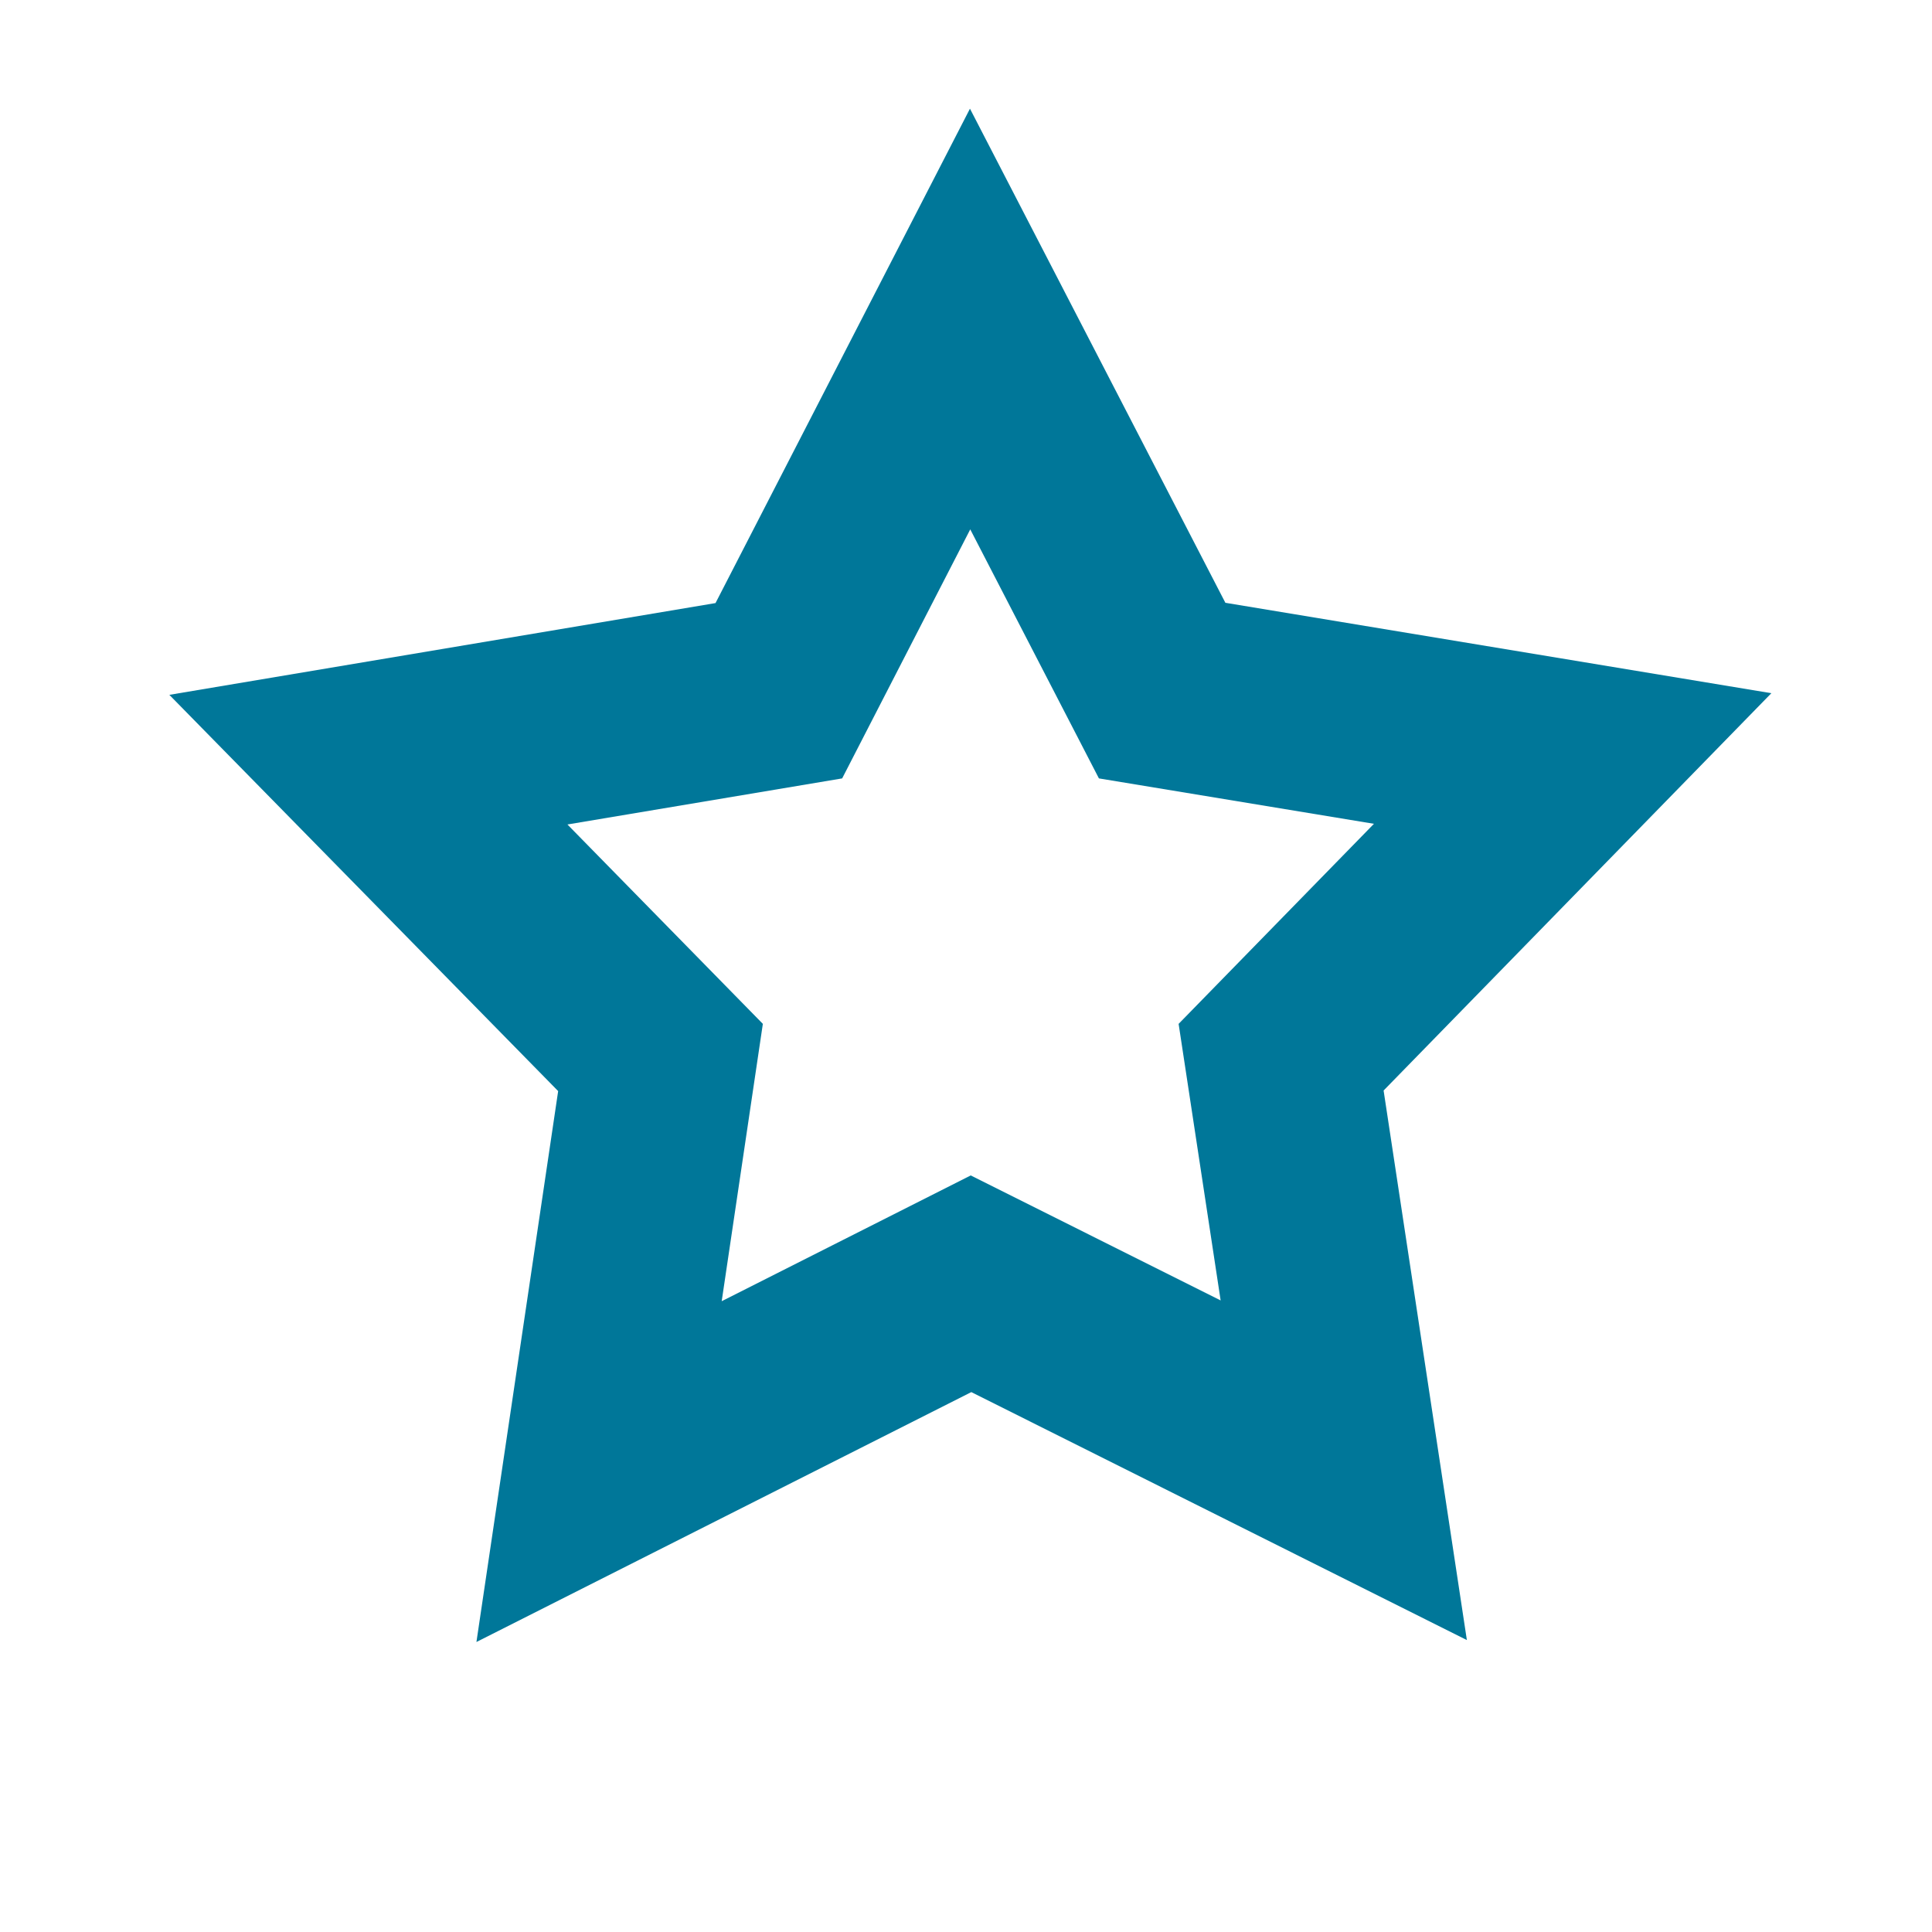 <svg xmlns="http://www.w3.org/2000/svg" width="20" height="20"><path d="M10.041 1.125L7.407 6.243l-5.654.95 4.025 4.102-.846 5.703 5.123-2.587 5.13 2.567-.862-5.689 4.014-4.113-5.652-.936zm.003 4.355l1.332 2.578 2.847.47-2.022 2.071.435 2.863-2.587-1.294-2.578 1.302.426-2.871-2.023-2.064 2.844-.477z" fill="#079"/></svg>
